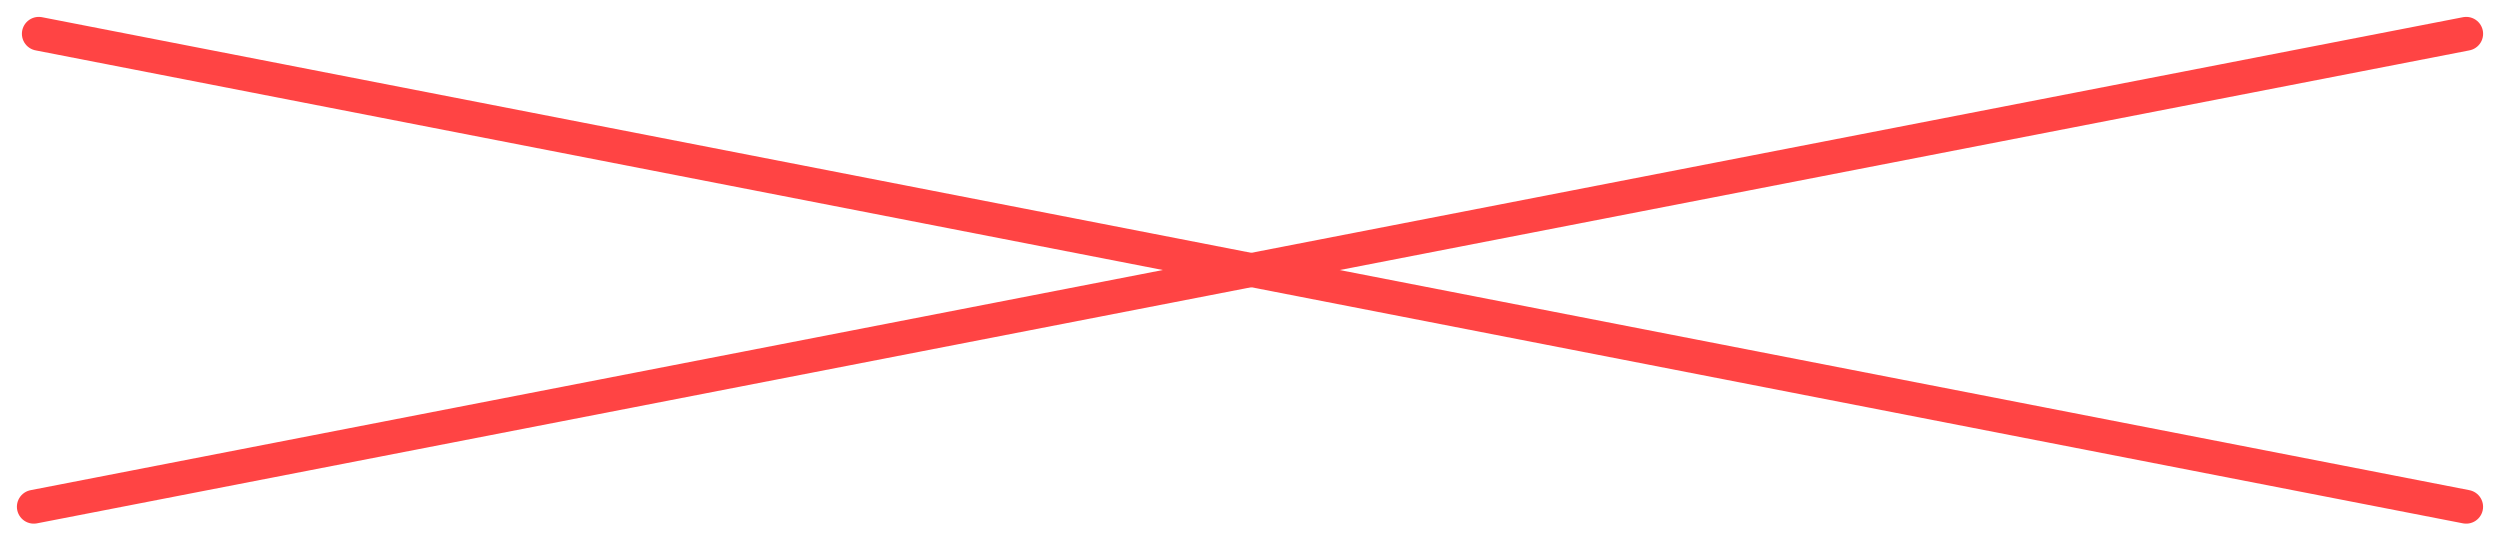 <svg width="74" height="16" viewBox="0 0 74 16" fill="none" xmlns="http://www.w3.org/2000/svg">
<path d="M1.148 1L72.999 15" stroke="#FF4444" stroke-linecap="round"/>
<path d="M1 15L73 1" stroke="#FF4444" stroke-linecap="round"/>
</svg>
